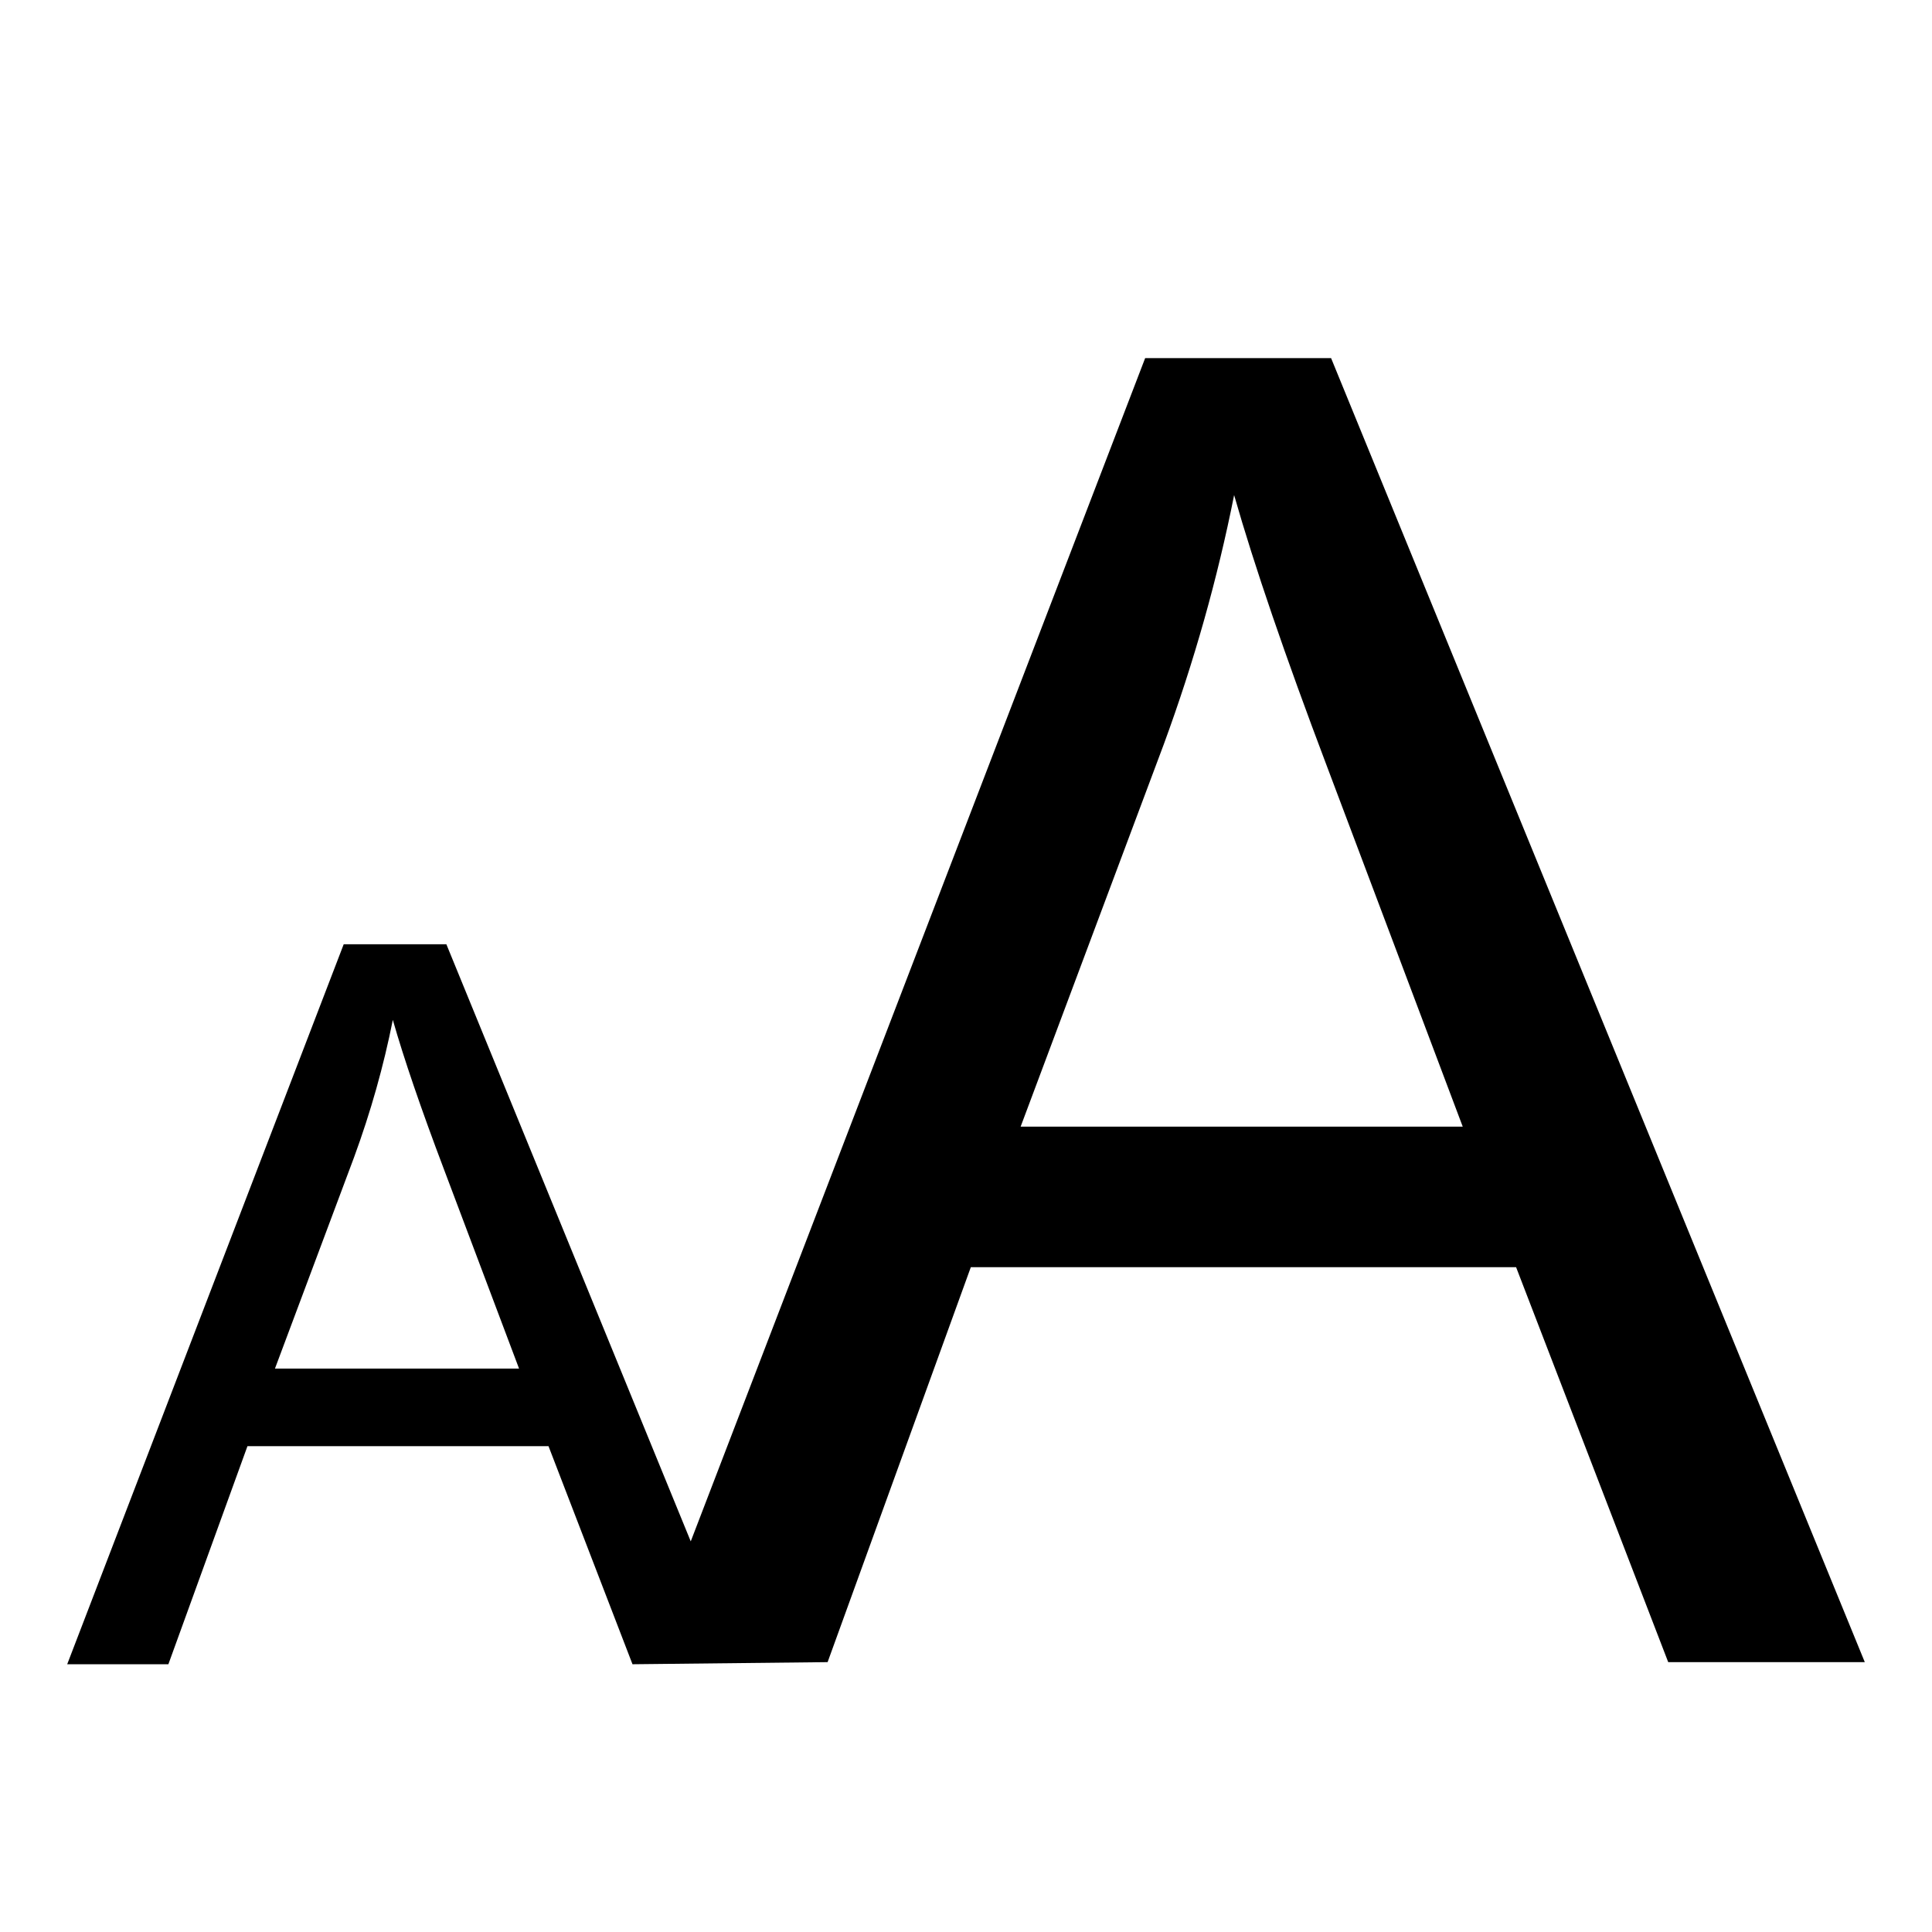<?xml version="1.0" encoding="utf-8"?>
<!-- Generator: Adobe Illustrator 15.1.0, SVG Export Plug-In . SVG Version: 6.00 Build 0)  -->
<!DOCTYPE svg PUBLIC "-//W3C//DTD SVG 1.1//EN" "http://www.w3.org/Graphics/SVG/1.1/DTD/svg11.dtd">
<svg version="1.1" id="Layer_1" xmlns="http://www.w3.org/2000/svg" xmlns:xlink="http://www.w3.org/1999/xlink" x="0px" y="0px"
	 width="504px" height="504px" viewBox="0 0 504 504" enable-background="new 0 0 504 504" xml:space="preserve">
<path d="M215.898,433.6l37.359-103.029h142.246L435.185,433.6h51.283L347.238,93.416H298.74L180.195,402.098l-63.753-155.772H89.664
	L17.531,434.151h26.393l20.627-56.886h78.539l21.909,56.886 M71.727,357.022l20.627-55.093c4.356-11.87,7.73-23.83,10.122-35.873
	c2.903,10.165,7.345,23.147,13.325,38.948l19.603,52.018H71.727z M266.253,293.906l37.359-99.782
	c7.891-21.5,13.999-43.161,18.332-64.974c5.258,18.412,13.304,41.925,24.134,70.543l35.504,94.212H266.253z"/>
</svg>
